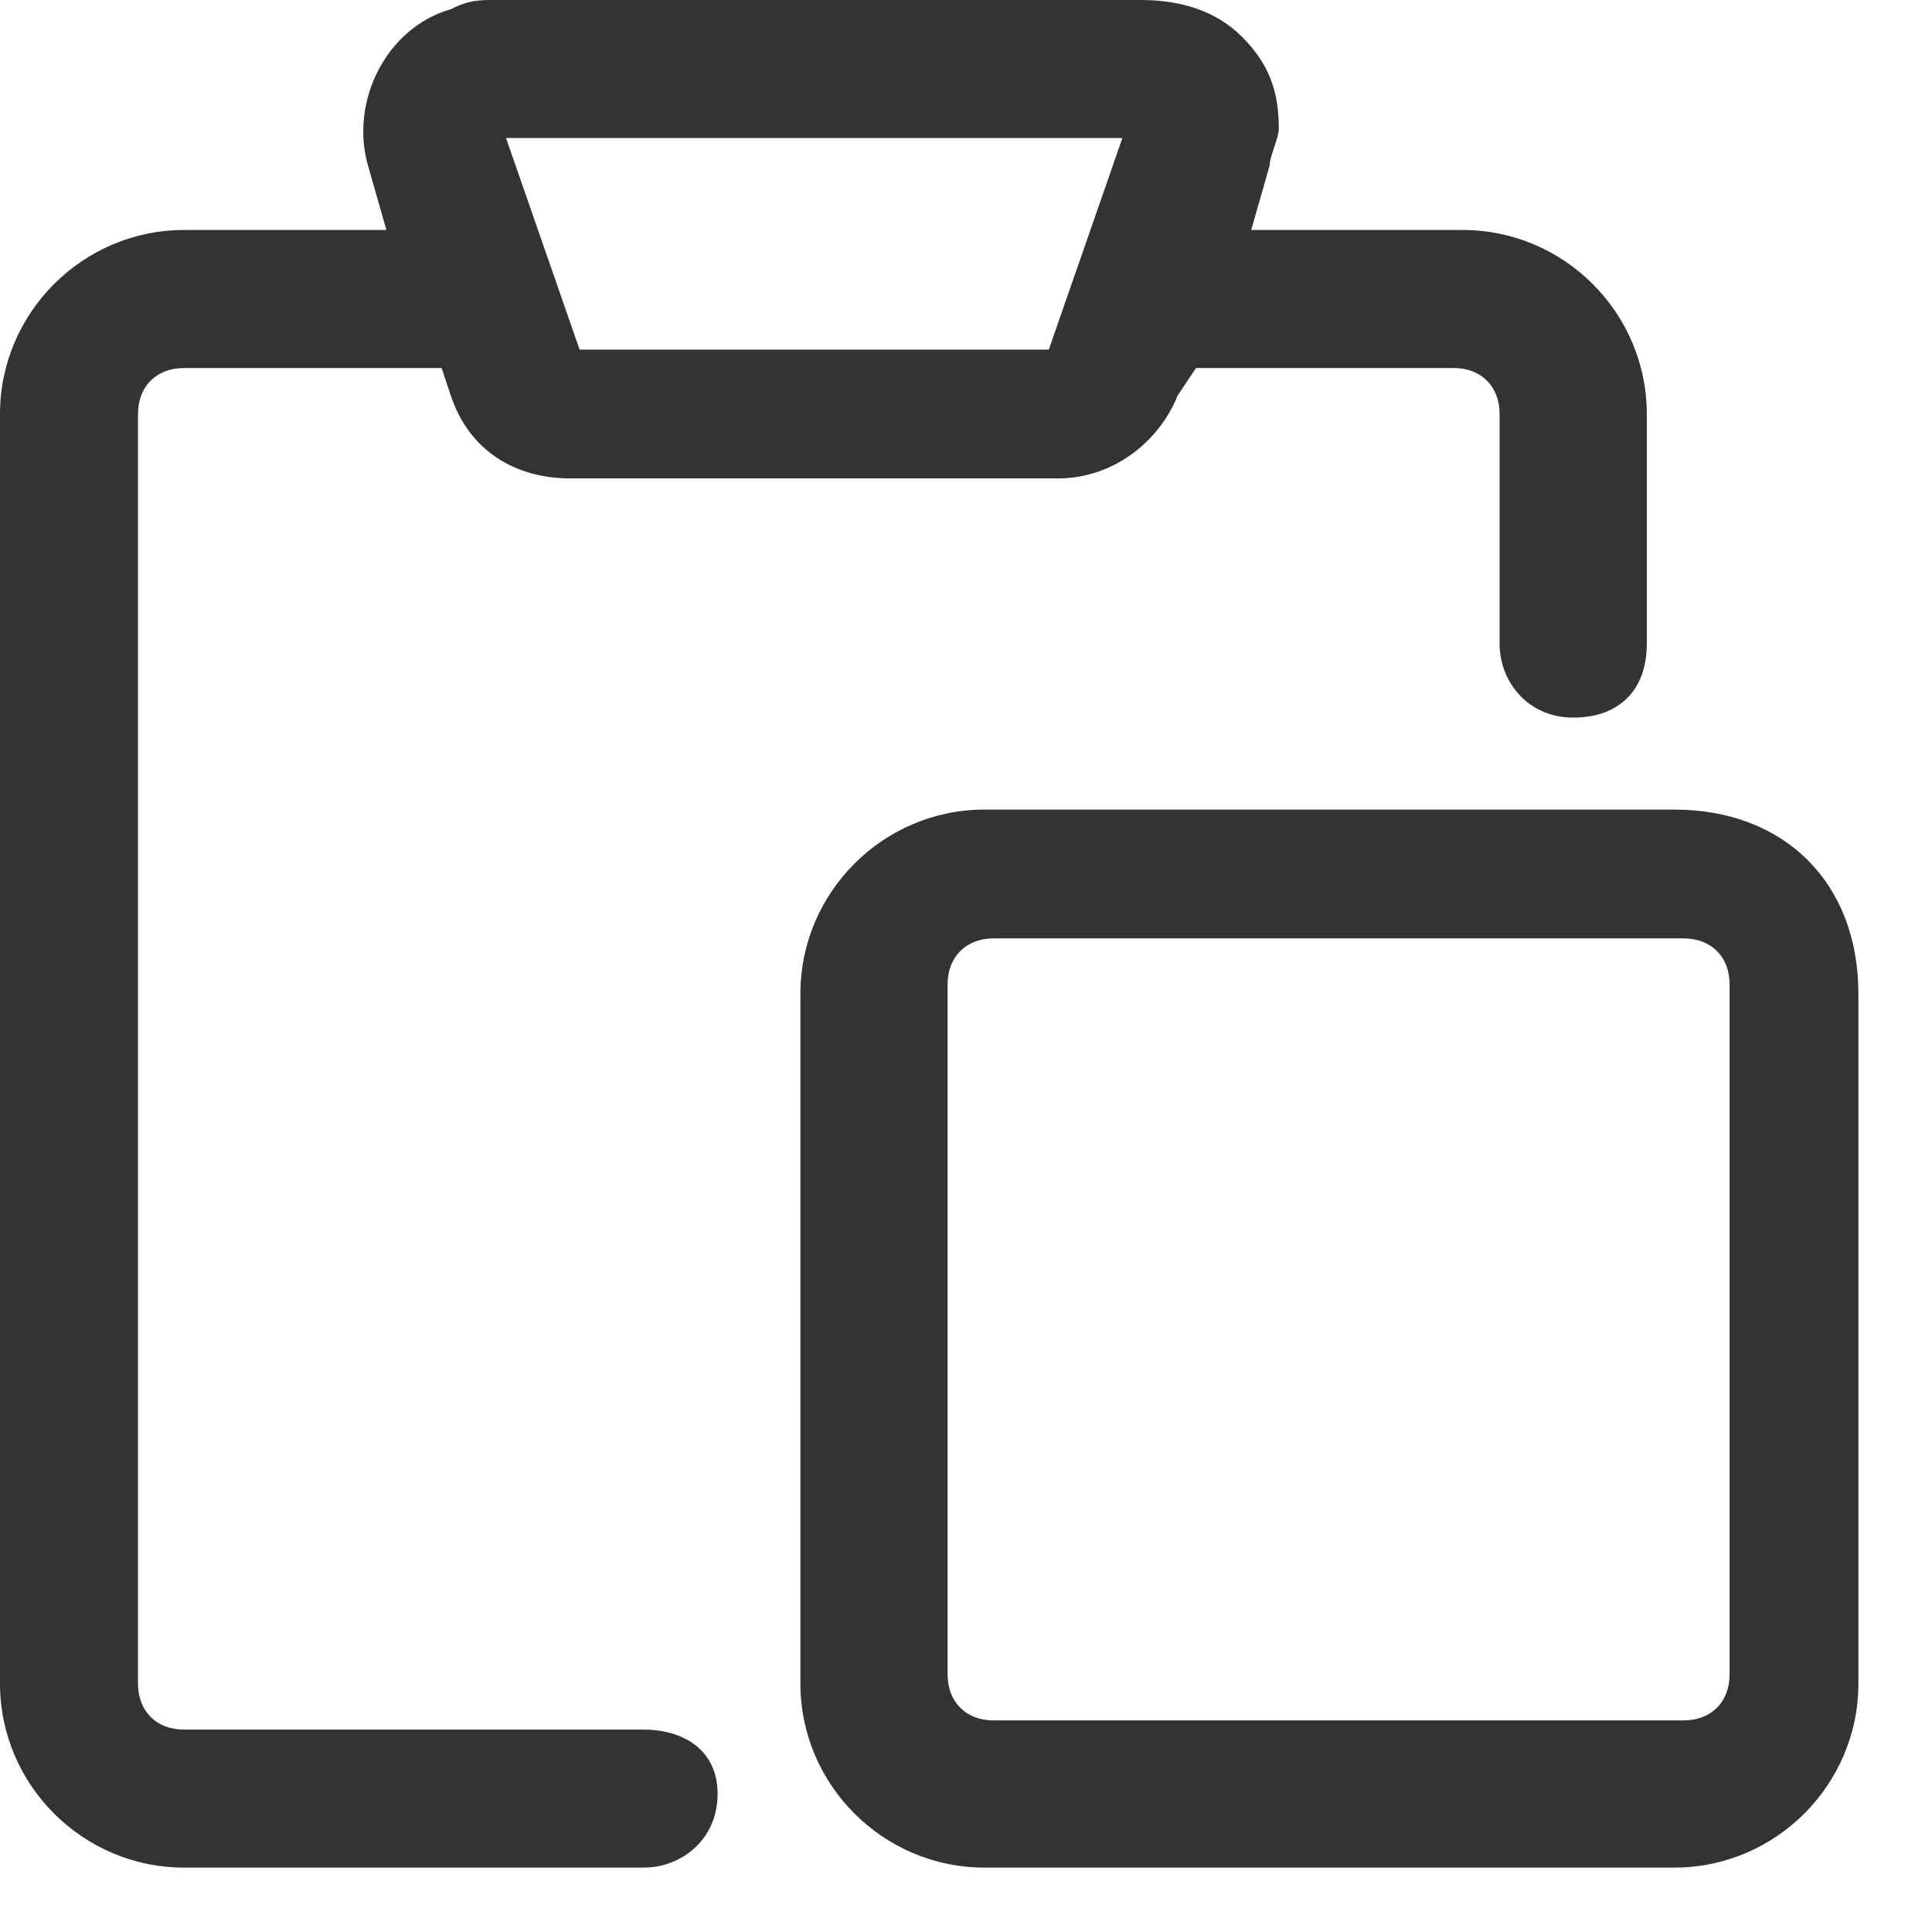 <?xml version="1.0" standalone="no"?><!DOCTYPE svg PUBLIC "-//W3C//DTD SVG 1.1//EN" "http://www.w3.org/Graphics/SVG/1.1/DTD/svg11.dtd"><svg t="1652325322603" class="icon" viewBox="0 0 1024 1024" version="1.1" xmlns="http://www.w3.org/2000/svg" p-id="21134" xmlns:xlink="http://www.w3.org/1999/xlink" width="200" height="200"><defs><style type="text/css">@font-face { font-family: feedback-iconfont; src: url("//at.alicdn.com/t/font_1031158_u69w8yhxdu.woff2?t=1630033759944") format("woff2"), url("//at.alicdn.com/t/font_1031158_u69w8yhxdu.woff?t=1630033759944") format("woff"), url("//at.alicdn.com/t/font_1031158_u69w8yhxdu.ttf?t=1630033759944") format("truetype"); }
</style></defs><path d="M341.333 916.724H97.524c-14.629 0-24.381-9.752-24.381-24.381V219.429c0-14.629 9.752-24.381 24.381-24.381h136.533l4.876 14.629c9.752 29.257 34.133 43.886 63.39 43.886h258.438c29.257 0 53.638-19.505 63.39-43.886L633.905 195.048h136.533c14.629 0 24.381 9.752 24.381 24.381V341.333c0 19.505 14.629 39.01 39.01 39.01s39.01-14.629 39.01-39.01V219.429c0-53.638-43.886-97.524-97.524-97.524h-112.152l9.752-34.133c0-4.876 4.876-14.629 4.876-19.505 0-19.505-4.876-34.133-19.505-48.762-14.629-14.629-34.133-19.505-53.638-19.505h-341.333c-9.752 0-14.629 0-24.381 4.876-34.133 9.752-53.638 48.762-43.886 82.895l9.752 34.133H97.524c-53.638 0-97.524 43.886-97.524 97.524v672.914c0 53.638 43.886 97.524 97.524 97.524h243.81c19.505 0 39.01-14.629 39.01-39.01s-19.505-34.133-39.01-34.133z m253.562-843.581l-39.01 112.152H307.2l-39.01-112.152h326.705z m292.571 355.962h-365.714c-53.638 0-97.524 43.886-97.524 97.524v365.714c0 53.638 43.886 97.524 97.524 97.524h365.714c53.638 0 97.524-43.886 97.524-97.524v-365.714c0-58.514-39.01-97.524-97.524-97.524z m29.257 458.362c0 14.629-9.752 24.381-24.381 24.381h-365.714c-14.629 0-24.381-9.752-24.381-24.381v-365.714c0-14.629 9.752-24.381 24.381-24.381h365.714c14.629 0 24.381 9.752 24.381 24.381v365.714z" fill="#333333" p-id="21135"></path></svg>